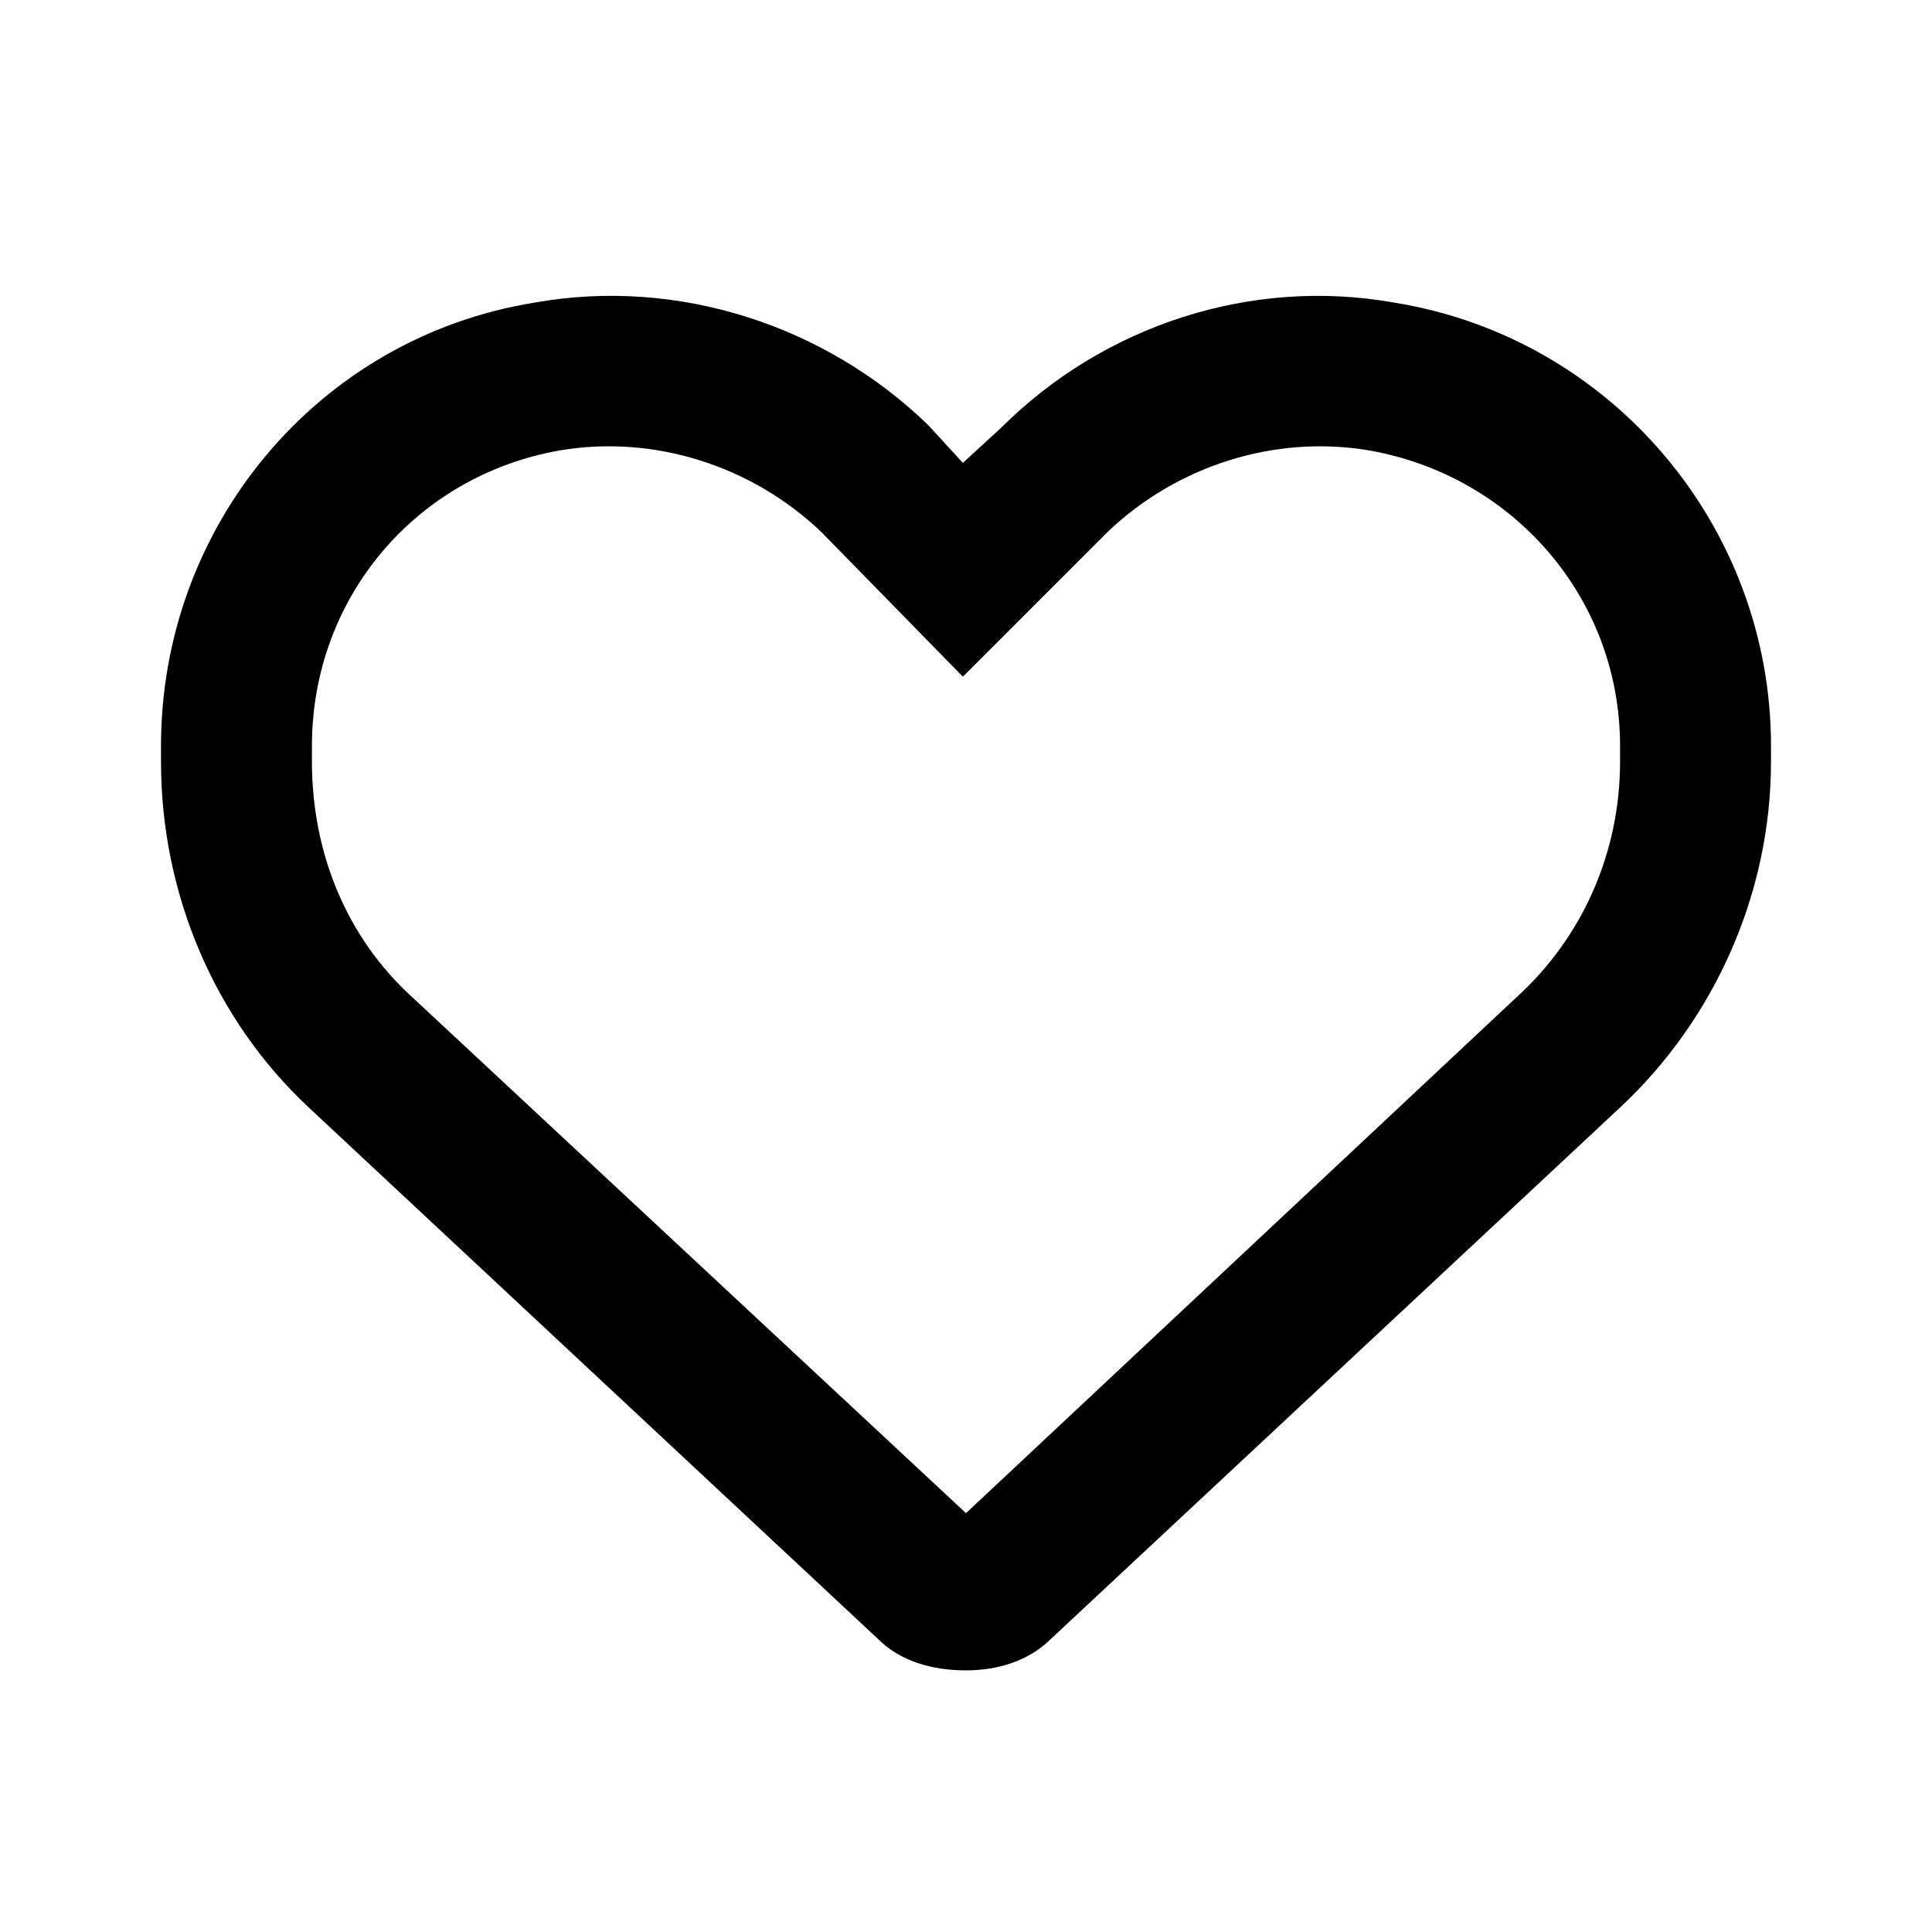 <svg width="24" height="24" viewBox="0 0 24 24" fill="none" xmlns="http://www.w3.org/2000/svg">
<path d="M11.531 5.281L11.961 5.75L12.43 5.32C13.719 4.031 15.555 3.445 17.312 3.758C20.008 4.188 22 6.531 22 9.266V9.461C22 11.102 21.297 12.664 20.125 13.758L13.055 20.359C12.781 20.633 12.391 20.75 12 20.75C11.57 20.75 11.18 20.633 10.906 20.359L3.836 13.758C2.664 12.664 2 11.102 2 9.461V9.266C2 6.531 3.953 4.188 6.648 3.758C8.406 3.445 10.242 4.031 11.531 5.281C11.531 5.32 11.492 5.281 11.531 5.281ZM11.961 8.406L10.203 6.609C9.344 5.789 8.133 5.398 6.961 5.594C5.164 5.906 3.875 7.43 3.875 9.266V9.461C3.875 10.594 4.305 11.648 5.125 12.391L12 18.797L18.836 12.391C19.656 11.648 20.125 10.594 20.125 9.461V9.266C20.125 7.43 18.797 5.906 17 5.594C15.828 5.398 14.617 5.789 13.758 6.609L11.961 8.406Z" fill="black"/>
</svg>
